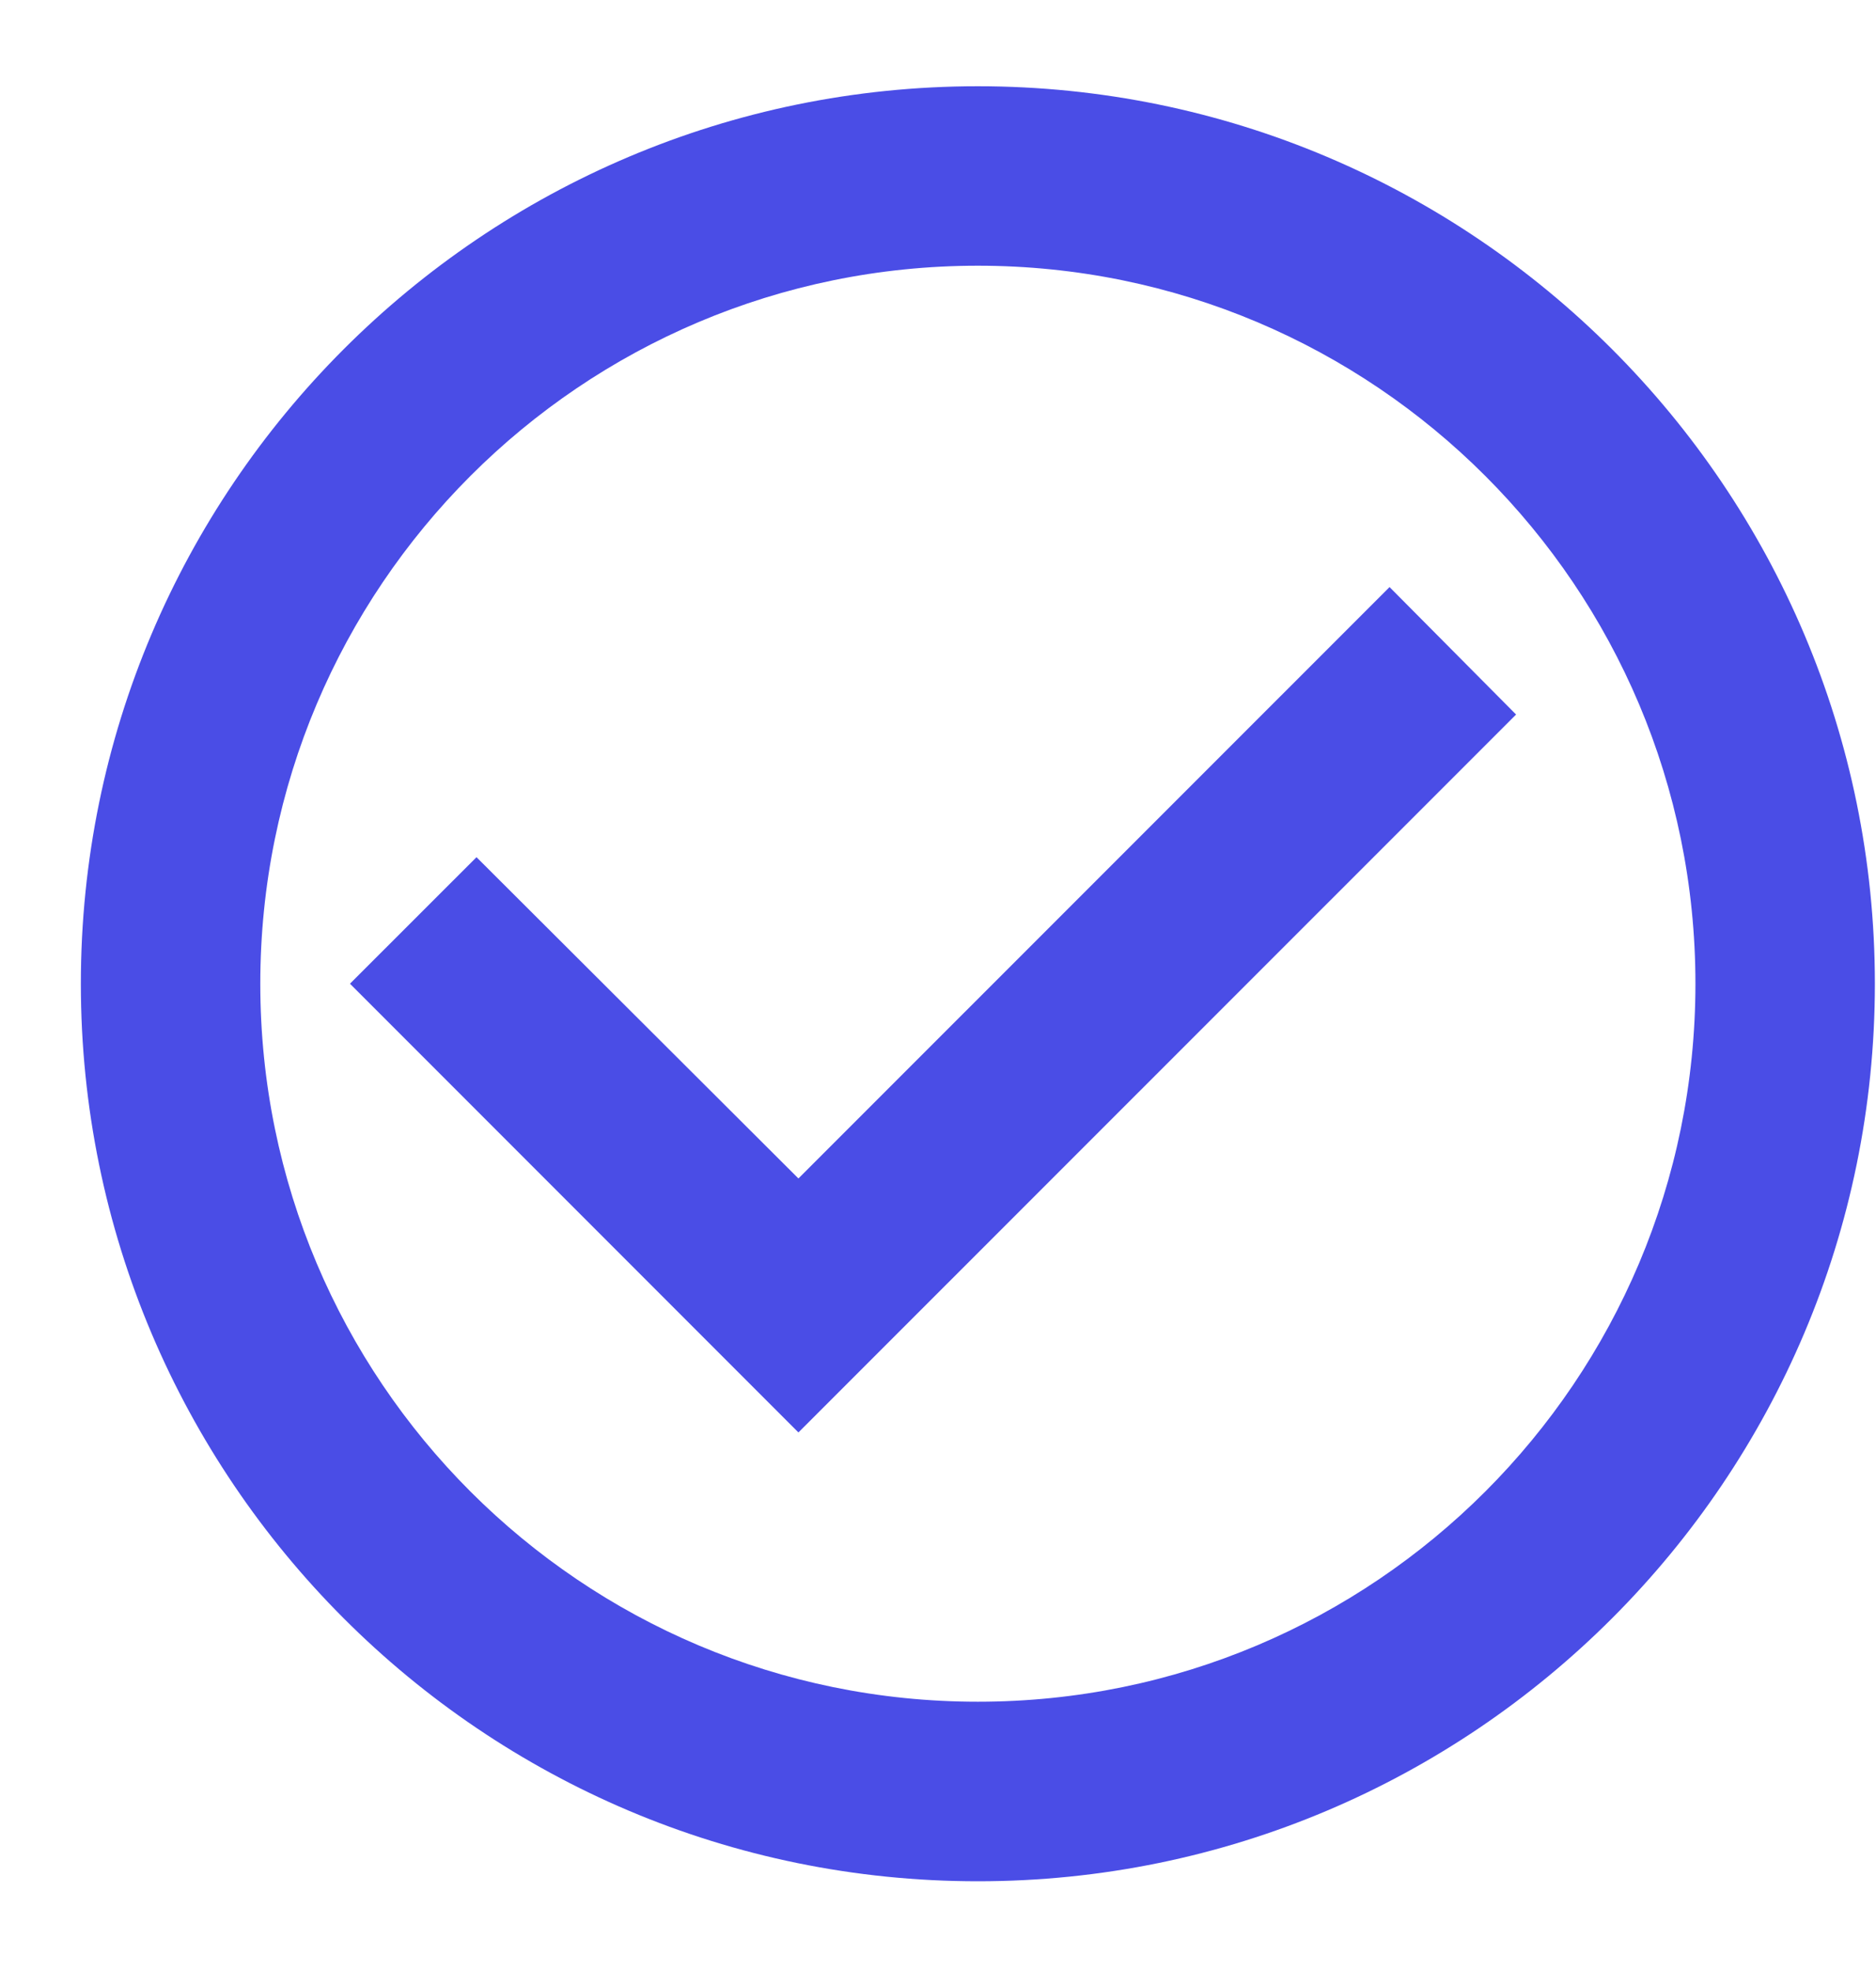 <svg width="20" height="21" viewBox="0 0 20 21" fill="none" xmlns="http://www.w3.org/2000/svg">
<path d="M14.814 6.255L8.512 12.556L5.08 9.133L3.731 10.481L8.512 15.262L16.163 7.613L14.814 6.255ZM10.425 0.919C5.146 0.919 0.862 5.203 0.862 10.481C0.862 15.76 5.146 20.044 10.425 20.044C15.704 20.044 19.988 15.76 19.988 10.481C19.988 5.203 15.704 0.919 10.425 0.919ZM10.425 18.131C6.198 18.131 2.775 14.708 2.775 10.481C2.775 6.255 6.198 2.831 10.425 2.831C14.652 2.831 18.075 6.255 18.075 10.481C18.075 14.708 14.652 18.131 10.425 18.131Z" fill="#4A4DE6"/>
</svg>
